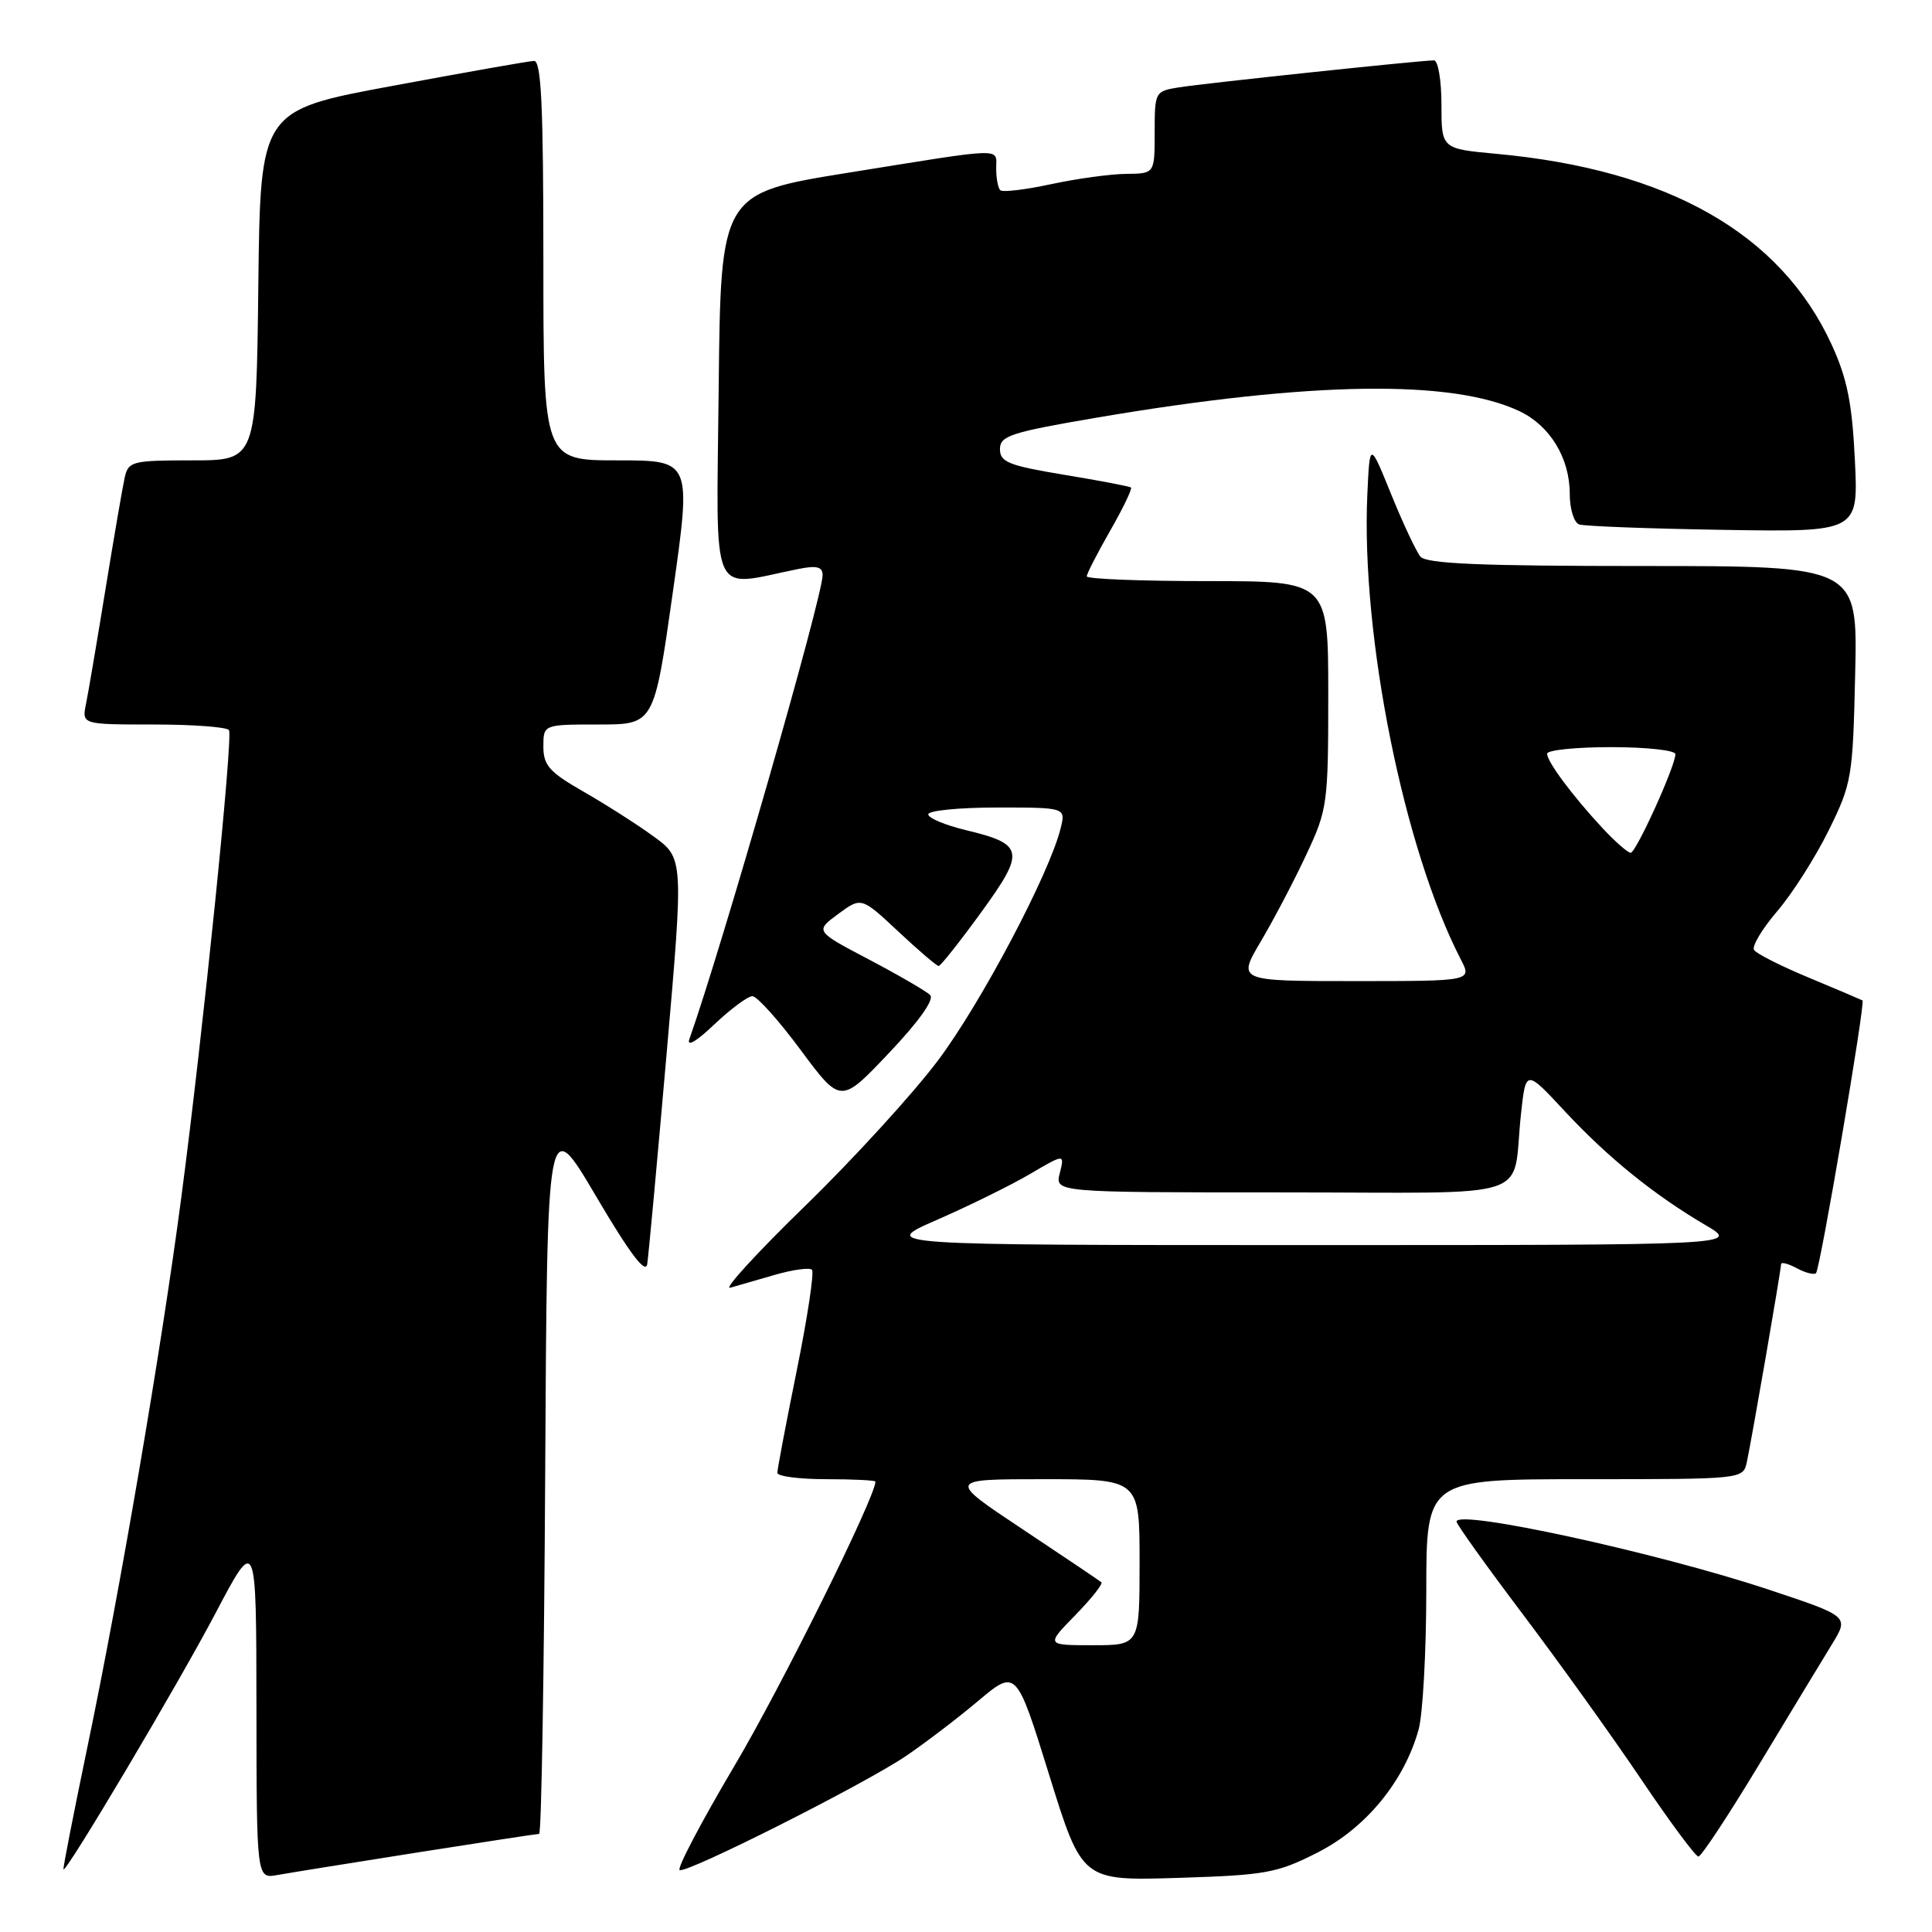 <?xml version="1.0" encoding="UTF-8" standalone="no"?>
<!DOCTYPE svg PUBLIC "-//W3C//DTD SVG 1.1//EN" "http://www.w3.org/Graphics/SVG/1.1/DTD/svg11.dtd" >
<svg xmlns="http://www.w3.org/2000/svg" xmlns:xlink="http://www.w3.org/1999/xlink" version="1.1" viewBox="0 0 256 256">
 <g >
 <path fill="currentColor"
d=" M 55.20 245.48 C 63.83 244.12 71.14 243.00 71.44 243.00 C 71.74 243.00 72.10 221.52 72.24 195.26 C 72.50 147.52 72.50 147.52 78.98 158.51 C 83.45 166.10 85.55 168.88 85.76 167.50 C 85.93 166.40 87.09 153.85 88.33 139.61 C 90.59 113.71 90.59 113.71 86.56 110.80 C 84.35 109.19 80.17 106.53 77.27 104.87 C 72.80 102.31 72.00 101.41 72.00 98.93 C 72.00 96.00 72.00 96.00 79.34 96.00 C 86.67 96.00 86.67 96.00 89.15 78.50 C 91.63 61.00 91.63 61.00 81.81 61.00 C 72.00 61.00 72.00 61.00 72.00 34.50 C 72.00 13.93 71.72 8.01 70.75 8.07 C 70.06 8.10 61.62 9.59 52.00 11.38 C 34.50 14.62 34.50 14.62 34.23 37.81 C 33.96 61.00 33.96 61.00 25.50 61.00 C 17.54 61.00 17.01 61.13 16.53 63.25 C 16.25 64.49 15.11 71.12 13.99 78.00 C 12.87 84.88 11.71 91.74 11.40 93.25 C 10.84 96.00 10.84 96.00 20.36 96.00 C 25.60 96.00 30.09 96.34 30.34 96.75 C 30.90 97.66 26.91 136.77 24.02 158.69 C 21.40 178.63 15.91 210.74 11.58 231.50 C 9.75 240.30 8.32 247.59 8.41 247.70 C 8.77 248.16 23.59 223.19 28.55 213.77 C 33.96 203.50 33.96 203.50 33.98 226.22 C 34.00 248.95 34.00 248.95 36.75 248.45 C 38.26 248.18 46.56 246.84 55.20 245.48 Z  M 174.64 245.44 C 181.00 242.20 186.07 236.02 187.97 229.18 C 188.53 227.15 188.99 218.86 188.99 210.75 C 189.00 196.00 189.00 196.00 209.98 196.00 C 230.93 196.00 230.96 196.00 231.46 193.75 C 232.09 190.86 236.00 168.28 236.00 167.51 C 236.00 167.19 236.94 167.43 238.09 168.05 C 239.23 168.66 240.38 168.95 240.63 168.70 C 241.18 168.15 247.20 132.82 246.79 132.56 C 246.63 132.47 243.46 131.12 239.74 129.57 C 236.02 128.03 232.72 126.36 232.42 125.87 C 232.11 125.38 233.50 123.07 235.49 120.74 C 237.49 118.41 240.56 113.59 242.31 110.03 C 245.38 103.81 245.51 103.00 245.82 89.28 C 246.15 75.00 246.15 75.00 217.70 75.00 C 196.15 75.00 188.99 74.70 188.21 73.75 C 187.65 73.06 185.90 69.35 184.34 65.50 C 181.50 58.50 181.50 58.50 181.18 65.50 C 180.32 84.20 186.01 112.51 193.56 127.12 C 195.05 130.00 195.05 130.00 179.51 130.00 C 163.96 130.00 163.96 130.00 167.06 124.75 C 168.77 121.86 171.48 116.70 173.08 113.27 C 175.90 107.26 176.00 106.53 176.00 92.02 C 176.00 77.00 176.00 77.00 160.00 77.00 C 151.20 77.00 144.00 76.72 144.00 76.37 C 144.00 76.03 145.40 73.30 147.11 70.31 C 148.82 67.33 150.05 64.75 149.86 64.60 C 149.66 64.44 145.68 63.68 141.00 62.91 C 133.65 61.69 132.50 61.23 132.50 59.51 C 132.50 57.74 133.93 57.28 145.50 55.31 C 173.69 50.53 192.41 50.25 201.35 54.49 C 205.39 56.41 208.00 60.70 208.00 65.44 C 208.00 67.44 208.56 69.25 209.25 69.49 C 209.94 69.73 218.54 70.05 228.37 70.21 C 246.25 70.50 246.25 70.50 245.78 60.94 C 245.42 53.45 244.76 50.16 242.73 45.72 C 235.97 30.96 221.09 22.48 198.25 20.38 C 191.00 19.71 191.00 19.71 191.00 13.86 C 191.00 10.64 190.55 8.00 190.01 8.00 C 188.26 8.00 159.63 11.03 156.25 11.57 C 153.04 12.08 153.00 12.16 153.00 17.55 C 153.00 23.00 153.00 23.00 149.25 23.04 C 147.19 23.05 142.70 23.67 139.29 24.40 C 135.87 25.14 132.83 25.50 132.54 25.20 C 132.24 24.91 132.00 23.62 132.00 22.33 C 132.00 19.54 133.47 19.50 112.50 22.87 C 95.50 25.60 95.50 25.60 95.23 51.43 C 94.94 80.16 93.89 77.78 105.75 75.40 C 108.23 74.90 109.00 75.10 109.00 76.21 C 109.00 79.06 95.72 125.30 91.35 137.68 C 90.96 138.77 92.27 138.01 94.64 135.75 C 96.81 133.69 99.09 132.00 99.70 132.00 C 100.31 132.00 103.19 135.21 106.10 139.14 C 111.40 146.28 111.40 146.28 117.79 139.53 C 121.76 135.35 123.83 132.43 123.25 131.85 C 122.74 131.34 119.09 129.22 115.16 127.15 C 107.99 123.38 107.99 123.38 111.06 121.11 C 114.13 118.85 114.13 118.85 119.02 123.42 C 121.71 125.94 124.12 128.00 124.38 128.00 C 124.63 128.00 127.15 124.82 129.98 120.93 C 135.90 112.79 135.73 111.85 127.95 109.99 C 125.23 109.33 123.00 108.40 123.00 107.90 C 123.00 107.41 127.10 107.00 132.11 107.00 C 141.22 107.00 141.22 107.00 140.54 109.75 C 139.09 115.70 130.00 132.91 124.30 140.50 C 121.00 144.90 113.06 153.59 106.66 159.81 C 100.26 166.04 95.81 170.90 96.76 170.63 C 97.72 170.35 100.42 169.58 102.76 168.90 C 105.10 168.23 107.27 167.94 107.59 168.25 C 107.90 168.57 107.00 174.57 105.58 181.57 C 104.16 188.58 103.00 194.70 103.00 195.16 C 103.00 195.62 105.92 196.00 109.50 196.00 C 113.08 196.00 116.00 196.15 116.00 196.32 C 116.00 198.36 103.50 223.56 97.31 234.00 C 92.91 241.43 89.65 247.64 90.06 247.80 C 91.10 248.22 114.46 236.45 120.00 232.71 C 122.47 231.04 126.79 227.76 129.58 225.41 C 134.66 221.14 134.66 221.14 139.02 235.18 C 143.38 249.22 143.38 249.22 156.08 248.83 C 167.79 248.46 169.22 248.20 174.64 245.44 Z  M 233.12 233.76 C 237.18 227.03 241.52 219.87 242.76 217.85 C 245.01 214.17 245.01 214.17 234.26 210.60 C 219.58 205.73 193.00 199.94 193.00 201.62 C 193.00 201.98 196.95 207.49 201.77 213.88 C 206.59 220.27 213.65 230.11 217.45 235.75 C 221.25 241.39 224.67 246.00 225.05 246.00 C 225.43 246.00 229.06 240.49 233.12 233.76 Z  M 142.48 214.02 C 144.62 211.83 146.17 209.87 145.94 209.66 C 145.70 209.45 141.00 206.29 135.51 202.64 C 125.52 196.00 125.52 196.00 138.26 196.00 C 151.00 196.00 151.00 196.00 151.00 207.00 C 151.00 218.00 151.00 218.00 144.80 218.00 C 138.59 218.00 138.59 218.00 142.48 214.02 Z  M 124.19 161.62 C 128.42 159.77 133.95 157.05 136.47 155.57 C 141.07 152.87 141.07 152.87 140.43 155.44 C 139.78 158.00 139.78 158.00 169.87 158.00 C 204.24 158.00 200.26 159.31 201.54 147.60 C 202.18 141.69 202.18 141.69 207.34 147.24 C 213.05 153.38 219.17 158.33 226.00 162.34 C 230.50 164.98 230.50 164.98 173.50 164.98 C 116.50 164.98 116.50 164.98 124.19 161.62 Z  M 212.36 109.75 C 208.37 105.46 205.00 100.94 205.00 99.87 C 205.00 99.39 208.82 99.00 213.50 99.00 C 218.18 99.00 222.00 99.42 222.00 99.93 C 222.00 101.51 216.78 113.00 216.07 113.00 C 215.70 113.00 214.03 111.54 212.36 109.75 Z "/>
</g>
</svg>